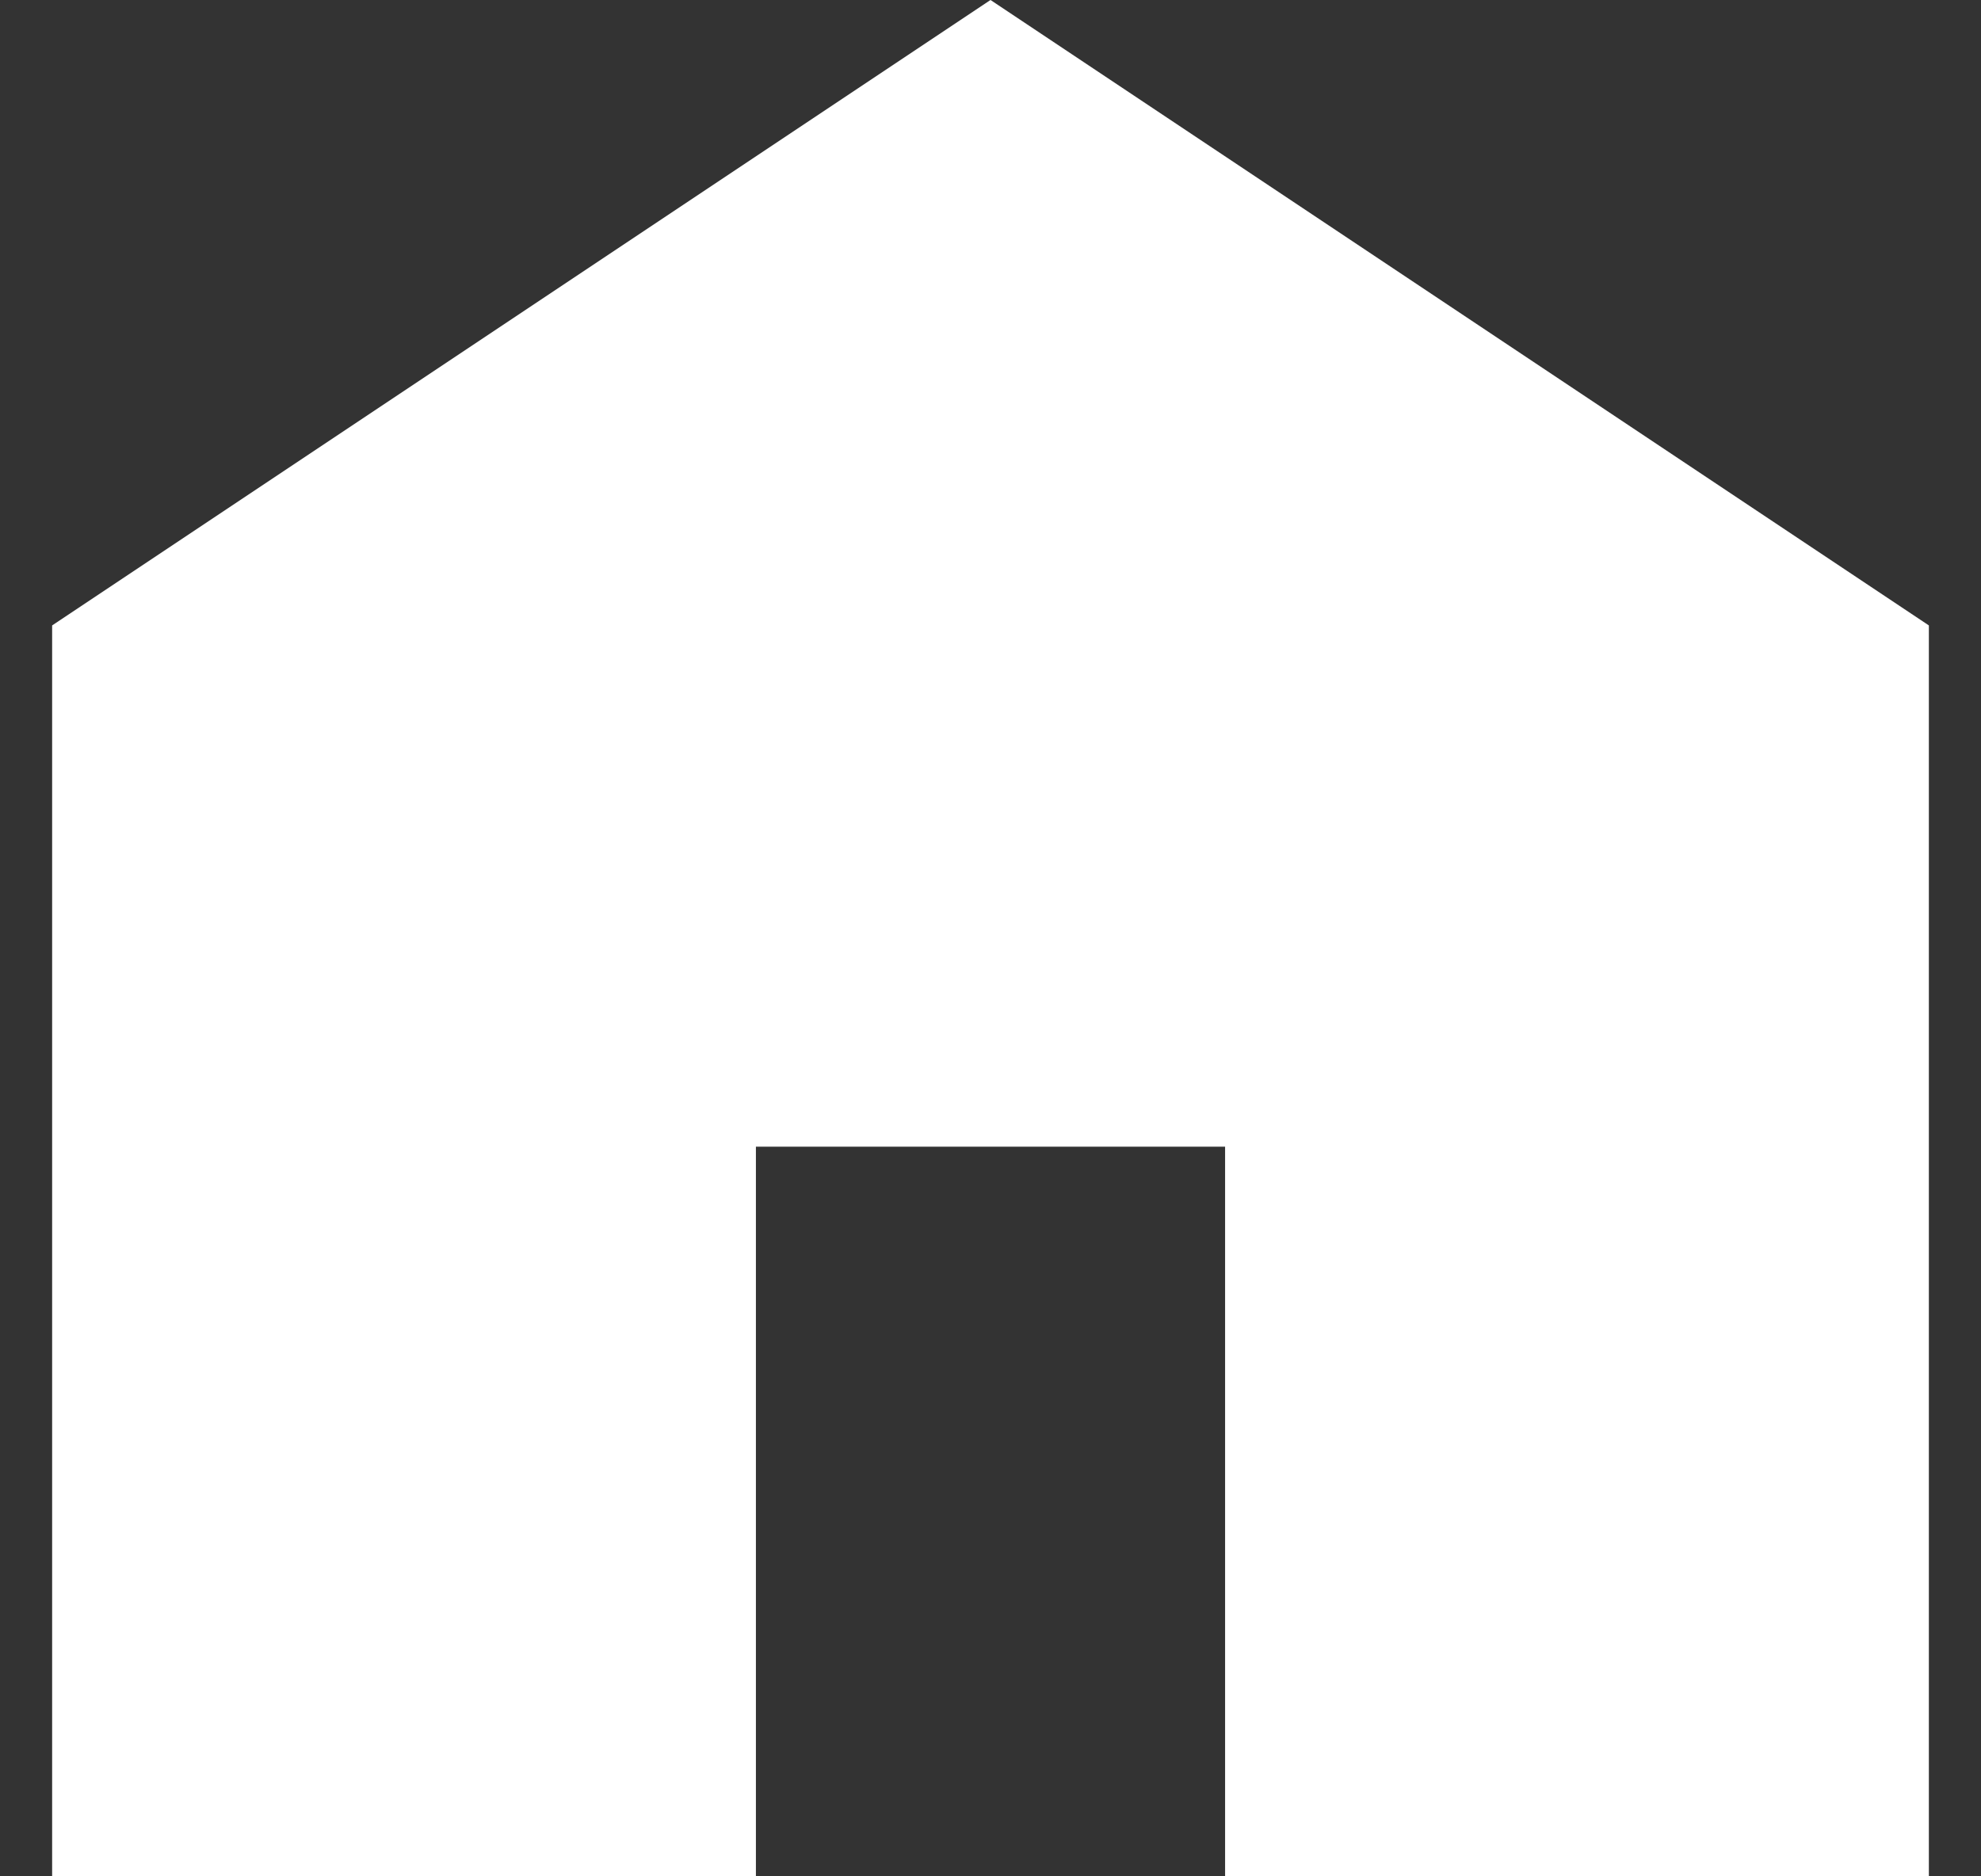 <svg width="19" height="18" viewBox="0 0 19 18" fill="none" xmlns="http://www.w3.org/2000/svg">
<rect x="0" y="0" width="19" height="18" fill="#333333" stroke="none"/>
<path d="M0.5 18V6L9.5 0L18.5 6V18H11.75V11H7.25V18H0.5Z" fill="white"/>
</svg>
